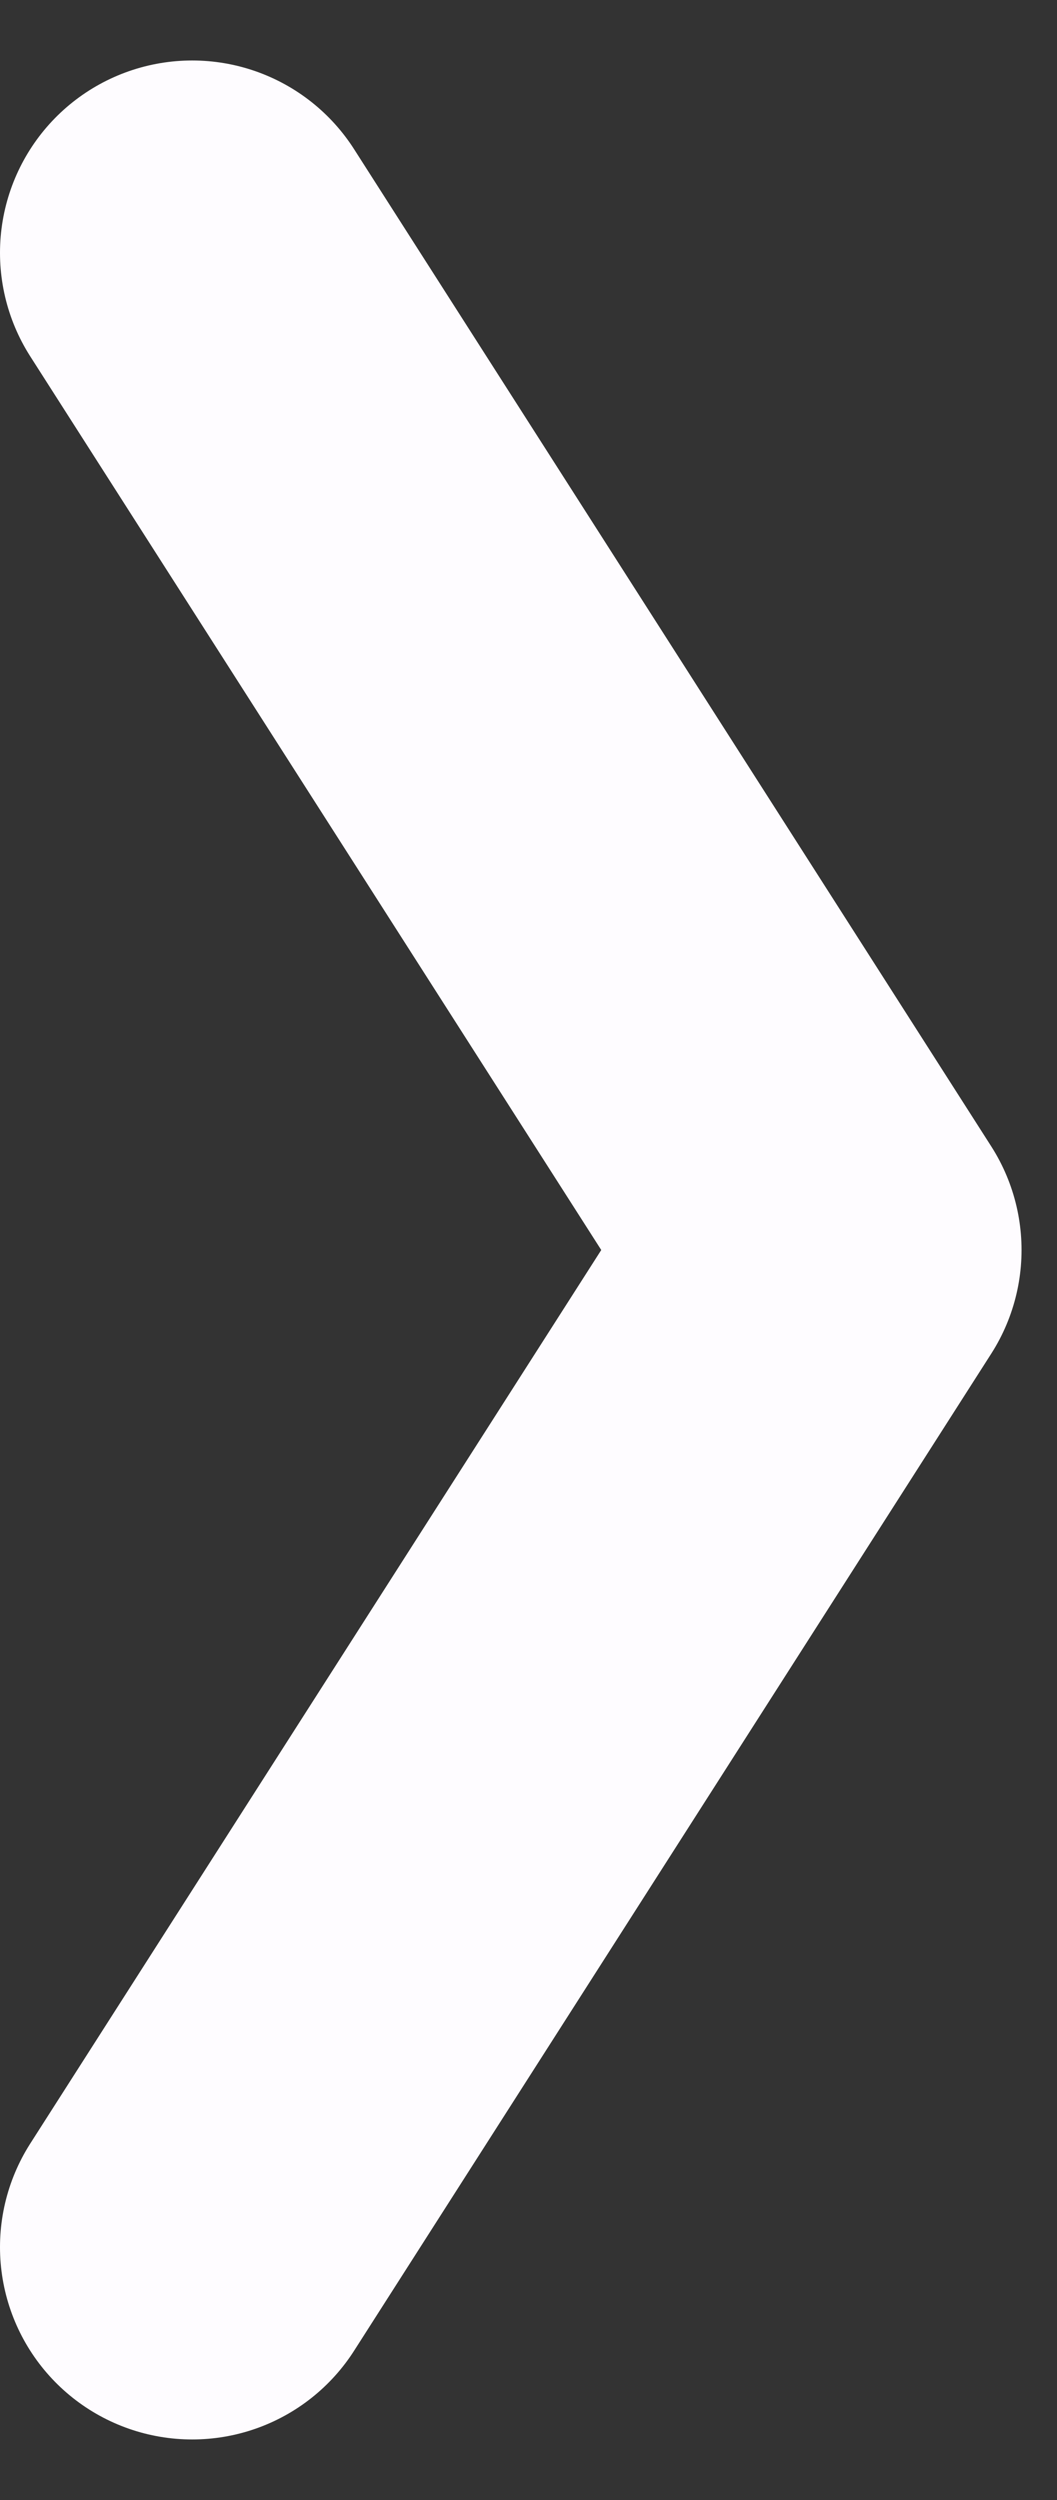 <svg width="11" height="26" viewBox="0 0 11 26" fill="none" xmlns="http://www.w3.org/2000/svg">
<rect x="0" y="0" width="11" height="26" fill="#333333" stroke="none"/>
<path d="M2 2.629L8.631 13L2 23.37" stroke="#FEFCFF" stroke-width="4" stroke-linecap="round" stroke-linejoin="round"/>
</svg>
